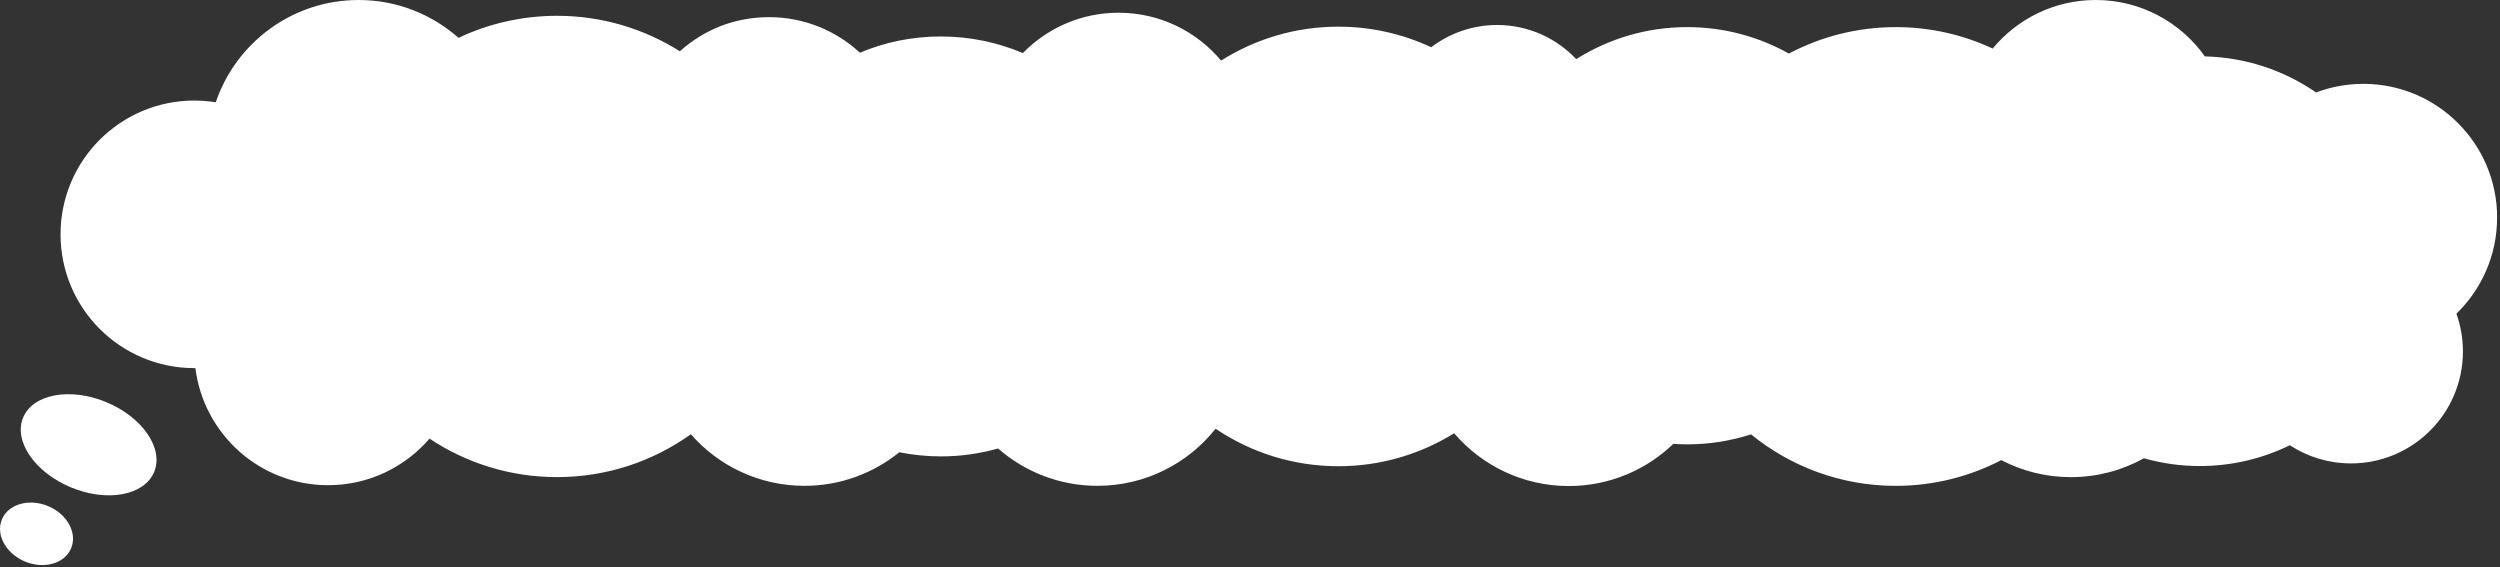 <svg width="723" height="164" viewBox="0 0 723 164" fill="none" xmlns="http://www.w3.org/2000/svg">
<rect x="0" y="0" width="723" height="164" fill="#333333" stroke="none"/>
<path d="M30.75 116.3C20.29 111.96 9.52 113.95 6.69 120.76C3.86 127.57 10.06 136.6 20.52 140.95C30.98 145.3 41.75 143.3 44.58 136.49C47.41 129.68 41.21 120.65 30.75 116.3Z" fill="white"/>
<path d="M13.89 146.36C8.36 144.06 2.38 145.79 0.55 150.22C-1.29 154.65 1.71 160.1 7.24 162.4C12.77 164.7 18.75 162.97 20.58 158.54C22.42 154.11 19.42 148.66 13.89 146.36Z" fill="white"/>
<path d="M722.17 62.94C722.17 41.57 704.85 24.25 683.48 24.25C678.67 24.25 674.06 25.14 669.81 26.74C660.63 20.4 649.58 16.6 637.65 16.31C630.64 6.44 619.12 0 606.1 0C594.1 0 583.37 5.47 576.28 14.04C567.77 10.07 558.29 7.84 548.27 7.84C537.1 7.84 526.58 10.61 517.34 15.49C508.64 10.62 498.62 7.84 487.94 7.84C476.14 7.84 465.14 11.24 455.84 17.1C450.11 11.03 441.99 7.23 432.97 7.23C425.81 7.23 419.2 9.63 413.91 13.66C405.75 9.85 396.65 7.71 387.05 7.71C374.58 7.71 362.96 11.32 353.14 17.52C346.04 9.06 335.4 3.68 323.49 3.68C312.64 3.68 302.84 8.15 295.81 15.35C288.53 12.26 280.52 10.55 272.11 10.55C263.7 10.55 255.89 12.22 248.68 15.24C241.78 8.86 232.56 4.96 222.42 4.96C212.28 4.96 203.46 8.69 196.62 14.83C186.33 8.34 174.15 4.57 161.09 4.57C150.9 4.57 141.24 6.87 132.6 10.95C124.91 4.14 114.8 0 103.71 0C84.53 0 68.25 12.38 62.39 29.58C60.37 29.26 58.31 29.08 56.2 29.08C34.83 29.08 17.51 46.4 17.51 67.77C17.51 89.14 34.83 106.46 56.2 106.46C56.3 106.46 56.41 106.46 56.51 106.46C58.89 125.55 75.16 140.32 94.89 140.32C106.62 140.32 117.12 135.09 124.22 126.85C134.79 133.88 147.46 137.98 161.1 137.98C175.53 137.98 188.88 133.38 199.8 125.59C207.8 134.72 219.54 140.5 232.64 140.5C243.04 140.5 252.58 136.86 260.08 130.79C263.98 131.57 268 131.99 272.13 131.99C277.86 131.99 283.4 131.18 288.65 129.7C296.33 136.42 306.37 140.5 317.38 140.5C331.23 140.5 343.56 134.04 351.55 123.99C361.69 130.83 373.91 134.83 387.06 134.83C399.35 134.83 410.81 131.33 420.54 125.3C428.55 134.64 440.42 140.56 453.68 140.56C465.43 140.56 476.08 135.91 483.93 128.36C485.26 128.45 486.59 128.51 487.94 128.51C494.38 128.51 500.58 127.49 506.4 125.62C517.82 134.92 532.39 140.51 548.26 140.51C559.26 140.51 569.63 137.81 578.77 133.07C584.79 136.2 591.63 137.99 598.89 137.99C606.56 137.99 613.76 136.01 620.02 132.53C625.16 133.99 630.58 134.78 636.19 134.78C645.53 134.78 654.36 132.61 662.22 128.76C667.3 132.08 673.38 134.02 679.9 134.02C697.78 134.02 712.28 119.52 712.28 101.64C712.28 97.81 711.61 94.13 710.39 90.72C717.64 83.69 722.16 73.85 722.16 62.95L722.17 62.94Z" fill="white"/>
</svg>
